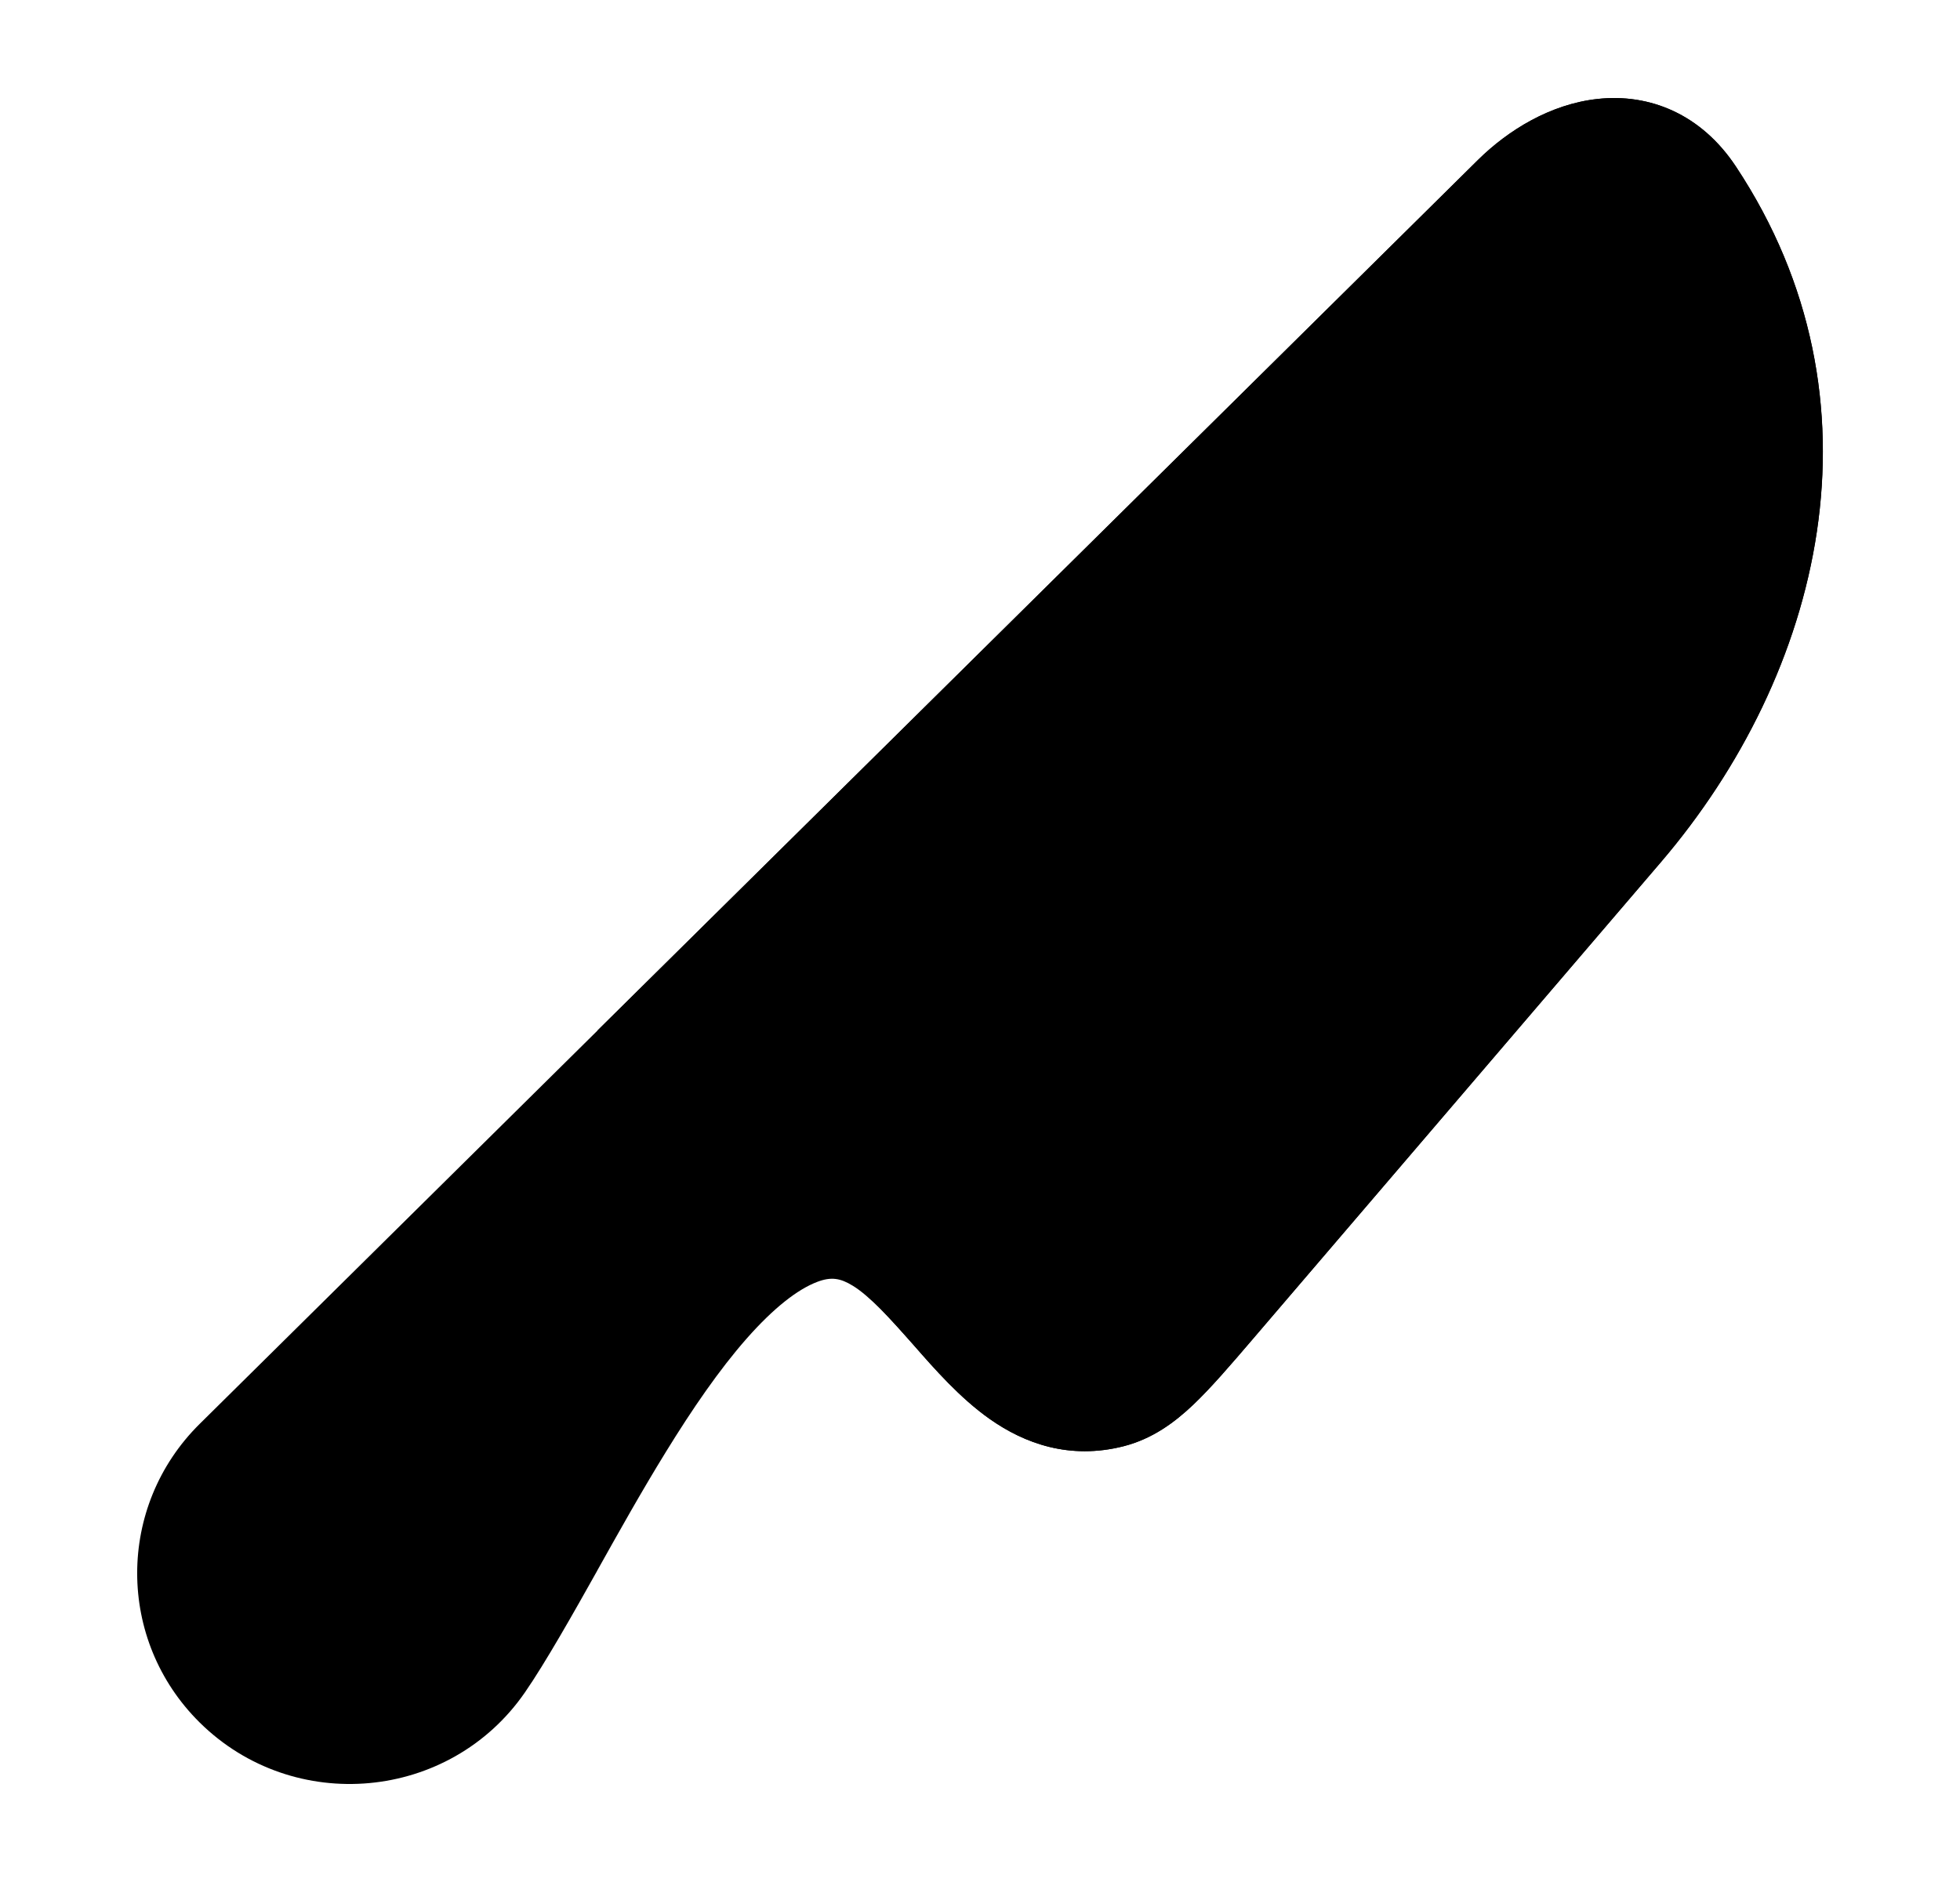 <svg width="25" height="24" viewBox="0 0 25 24" fill="none" xmlns="http://www.w3.org/2000/svg">
<path class="pr-icon-bulk-secondary" d="M20.377 1.262C21.041 1.189 21.699 1.454 22.143 2.125C24.119 5.109 23.238 8.596 21.184 10.996L15.974 17.083C15.694 17.41 15.447 17.698 15.221 17.913C14.98 18.142 14.699 18.349 14.332 18.443C13.643 18.618 13.068 18.408 12.624 18.095C12.245 17.828 11.917 17.453 11.66 17.16L11.66 17.16C11.359 16.817 11.086 16.523 10.877 16.396C10.72 16.3 10.603 16.279 10.424 16.347C10.179 16.44 9.875 16.671 9.521 17.073C9.175 17.466 8.831 17.967 8.493 18.516C8.184 19.017 7.893 19.537 7.616 20.032L7.616 20.033C7.323 20.556 6.956 21.206 6.695 21.583C5.736 22.97 3.745 23.15 2.547 21.966C1.484 20.915 1.484 19.209 2.547 18.158L18.853 2.039C19.234 1.663 19.773 1.328 20.377 1.262Z" fill="currentColor"/>
<path d="M20.375 1.262C21.039 1.189 21.698 1.454 22.142 2.125C24.118 5.109 23.237 8.596 21.183 10.996L15.973 17.083C15.693 17.41 15.446 17.698 15.22 17.913C14.978 18.142 14.697 18.349 14.331 18.443C13.642 18.618 13.067 18.408 12.623 18.095C12.244 17.828 11.916 17.453 11.659 17.159L11.659 17.159C10.413 15.742 8.957 14.477 7.621 13.141L18.852 2.039C19.233 1.663 19.772 1.328 20.375 1.262Z" fill="currentColor"/>
</svg>
